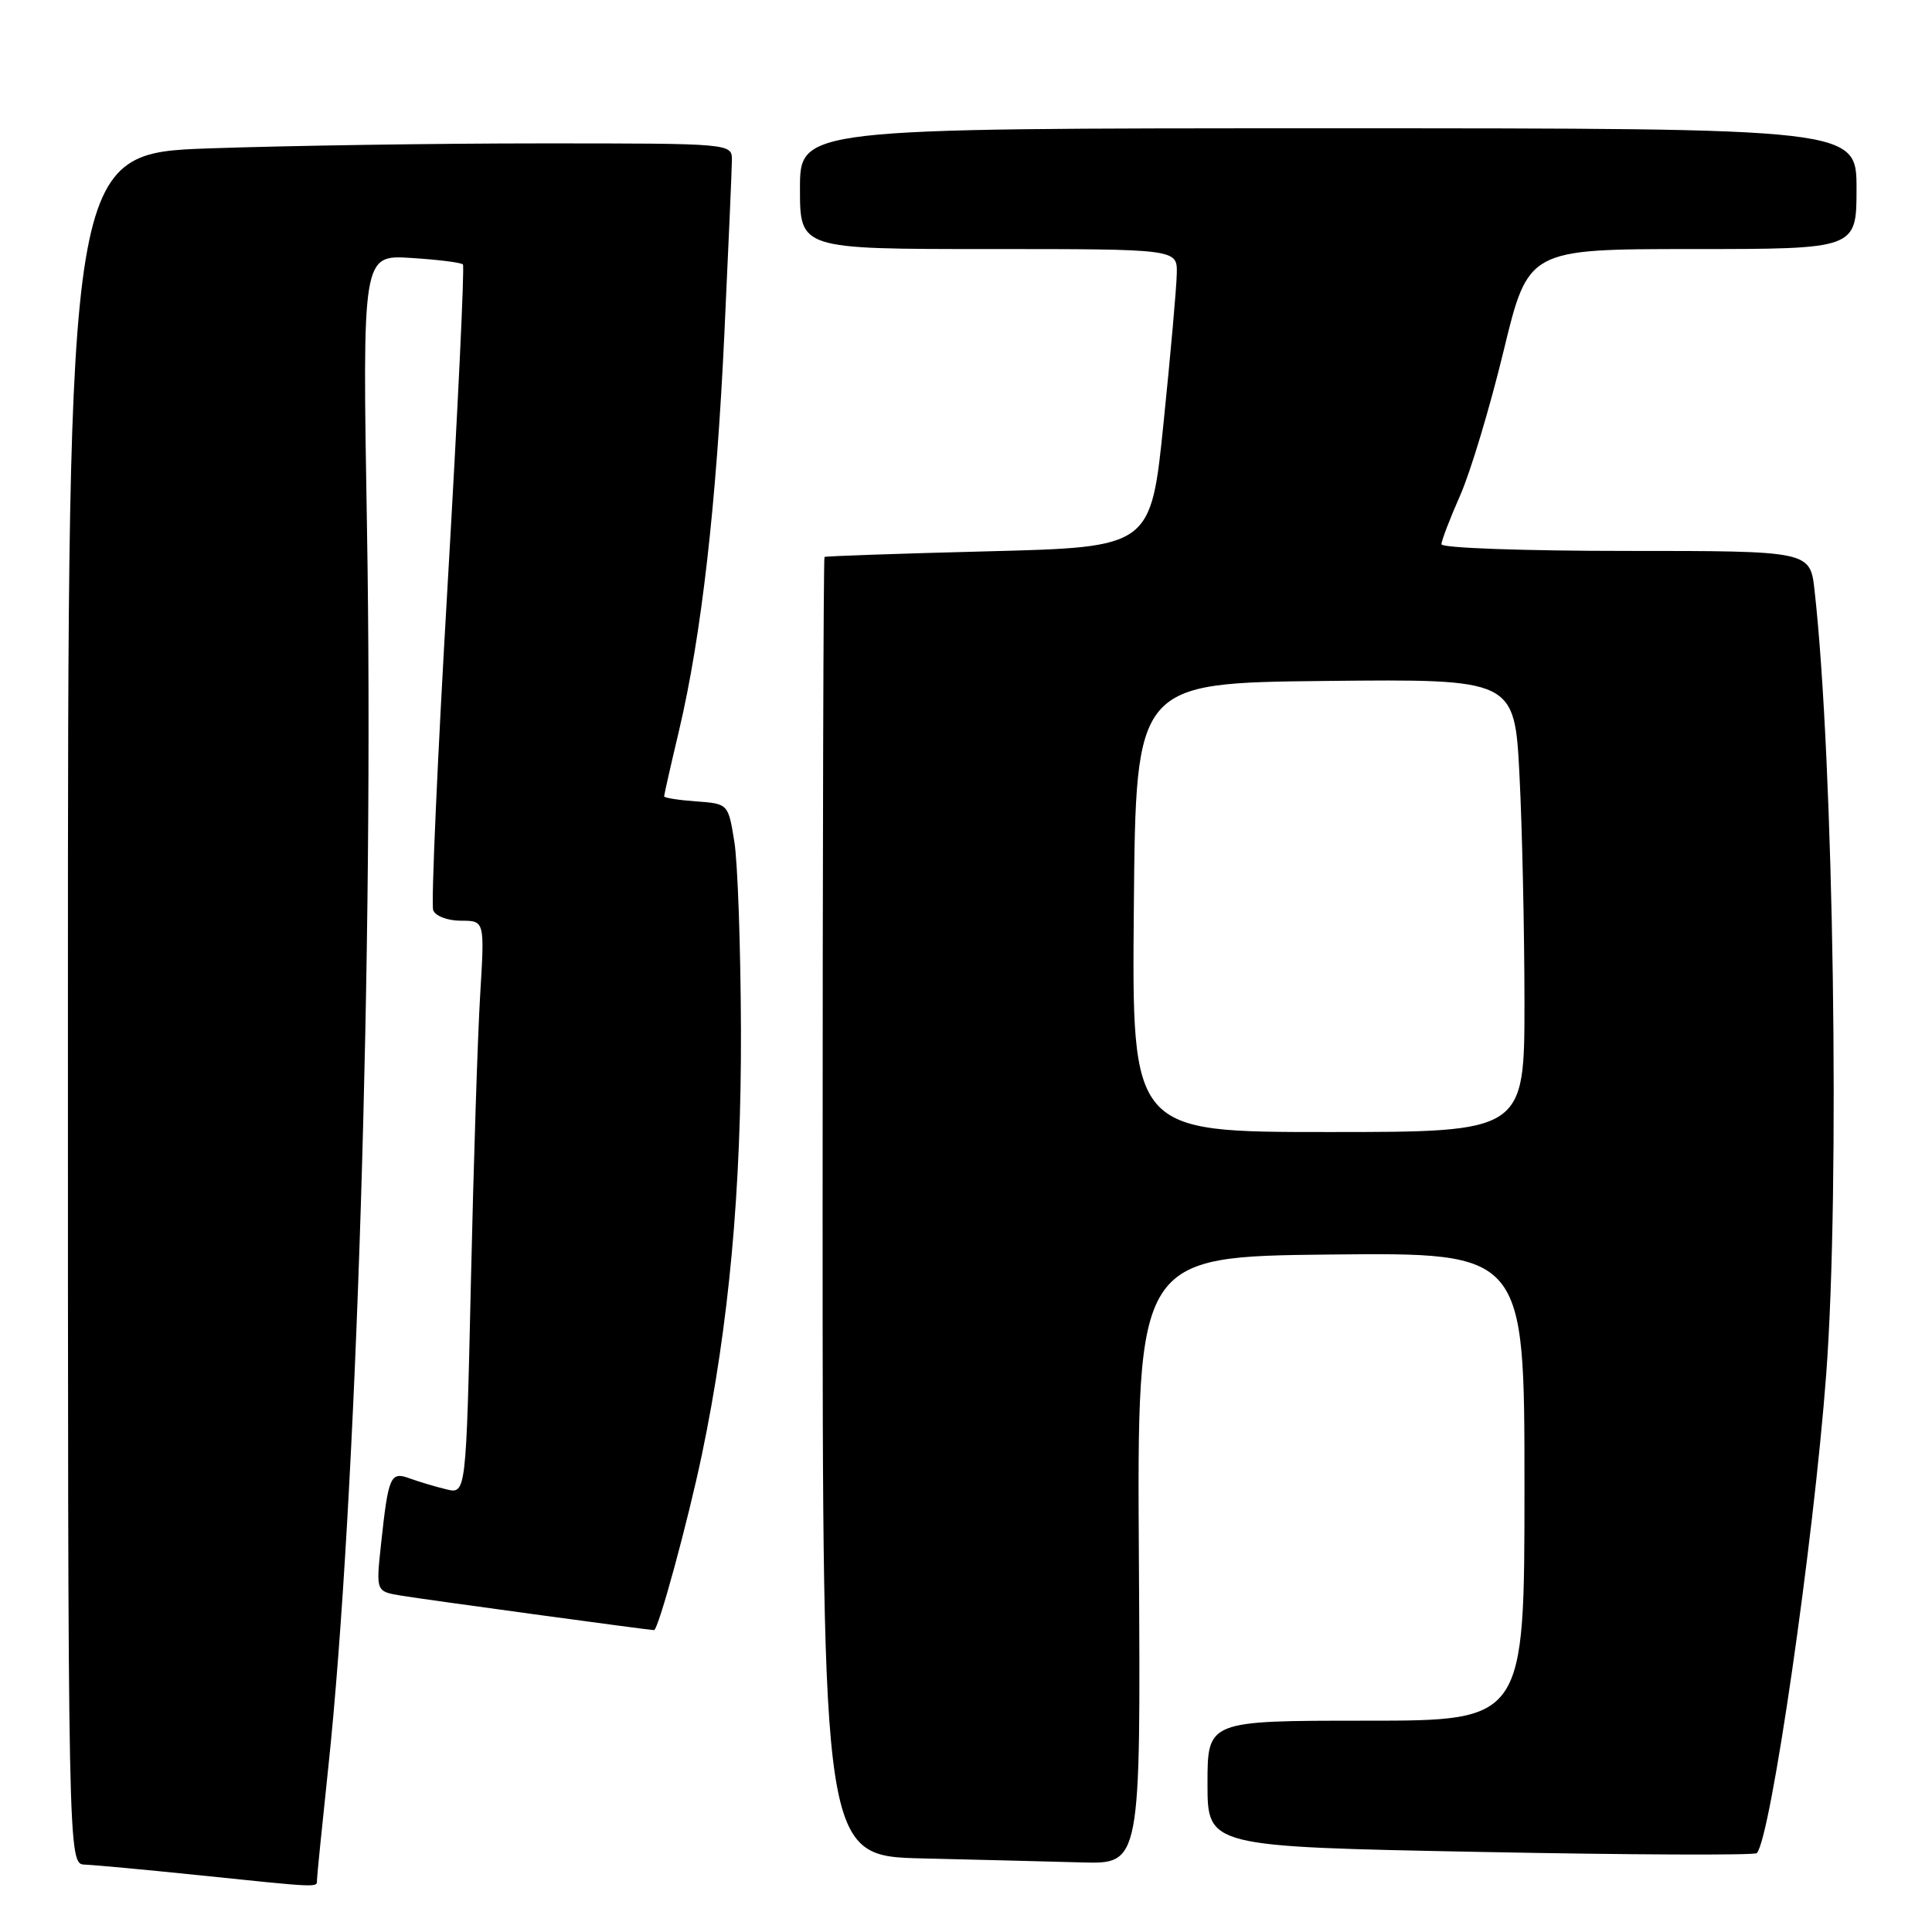 <?xml version="1.0" encoding="UTF-8" standalone="no"?>
<!DOCTYPE svg PUBLIC "-//W3C//DTD SVG 1.1//EN" "http://www.w3.org/Graphics/SVG/1.1/DTD/svg11.dtd" >
<svg xmlns="http://www.w3.org/2000/svg" xmlns:xlink="http://www.w3.org/1999/xlink" version="1.1" viewBox="0 0 256 256">
 <g >
 <path fill="currentColor"
d=" M 42.00 249.13 C 42.00 248.65 42.67 242.01 43.48 234.38 C 47.24 199.15 49.56 125.21 48.63 70.13 C 48.01 33.77 48.01 33.77 54.47 34.18 C 58.02 34.40 61.11 34.79 61.34 35.04 C 61.57 35.30 60.66 54.34 59.32 77.36 C 57.97 100.39 57.11 119.85 57.40 120.61 C 57.70 121.39 59.32 122.00 61.08 122.00 C 64.22 122.00 64.22 122.00 63.63 131.75 C 63.30 137.11 62.75 154.21 62.40 169.74 C 61.76 197.98 61.76 197.98 59.13 197.34 C 57.68 196.99 55.51 196.34 54.30 195.90 C 51.72 194.95 51.46 195.56 50.48 204.69 C 49.82 210.88 49.82 210.88 53.16 211.43 C 56.09 211.92 86.01 216.00 86.66 216.00 C 87.23 216.00 91.16 201.58 93.02 192.67 C 96.60 175.52 98.24 157.61 98.18 136.50 C 98.14 125.50 97.75 114.25 97.30 111.50 C 96.49 106.50 96.49 106.50 92.24 106.19 C 89.91 106.02 88.00 105.72 88.00 105.52 C 88.00 105.32 88.88 101.41 89.97 96.83 C 92.95 84.19 94.93 66.85 95.99 44.08 C 96.52 32.76 96.97 22.49 96.98 21.25 C 97.00 19.00 97.00 19.00 71.75 19.00 C 57.86 19.00 38.06 19.30 27.75 19.66 C 9.00 20.32 9.00 20.32 9.00 133.66 C 9.00 247.00 9.00 247.00 11.25 247.07 C 12.49 247.12 19.12 247.73 26.00 248.44 C 42.51 250.15 42.00 250.13 42.00 249.13 Z  M 150.91 206.75 C 150.66 166.50 150.66 166.50 176.33 166.23 C 202.00 165.97 202.00 165.97 202.00 196.98 C 202.00 228.00 202.00 228.00 181.00 228.00 C 160.00 228.00 160.00 228.00 160.00 236.34 C 160.00 244.69 160.00 244.69 196.12 245.39 C 215.98 245.78 232.48 245.85 232.78 245.55 C 234.62 243.72 240.32 204.33 241.99 182.00 C 243.82 157.44 242.98 100.89 240.44 78.25 C 239.86 73.00 239.86 73.00 215.43 73.00 C 201.99 73.00 191.00 72.61 191.00 72.12 C 191.00 71.64 192.12 68.72 193.48 65.64 C 194.85 62.55 197.43 53.95 199.23 46.52 C 202.50 33.01 202.50 33.01 224.25 33.00 C 246.00 33.00 246.00 33.00 246.00 25.00 C 246.00 17.00 246.00 17.00 176.00 17.00 C 106.00 17.00 106.00 17.00 106.00 25.00 C 106.00 33.00 106.00 33.00 131.00 33.00 C 156.00 33.00 156.00 33.00 155.93 36.25 C 155.90 38.04 155.11 46.92 154.18 56.00 C 152.50 72.50 152.50 72.50 131.00 73.05 C 119.17 73.35 109.39 73.69 109.25 73.80 C 109.11 73.91 109.00 112.69 109.00 159.97 C 109.00 245.94 109.00 245.94 122.25 246.25 C 129.54 246.42 139.02 246.66 143.33 246.78 C 151.15 247.00 151.15 247.00 150.91 206.75 Z  M 150.24 120.25 C 150.50 90.50 150.50 90.50 175.59 90.23 C 200.69 89.97 200.69 89.97 201.34 102.73 C 201.70 109.75 201.99 123.26 202.00 132.75 C 202.00 150.00 202.00 150.00 175.99 150.00 C 149.97 150.00 149.97 150.00 150.24 120.25 Z "/>
</g>
</svg>